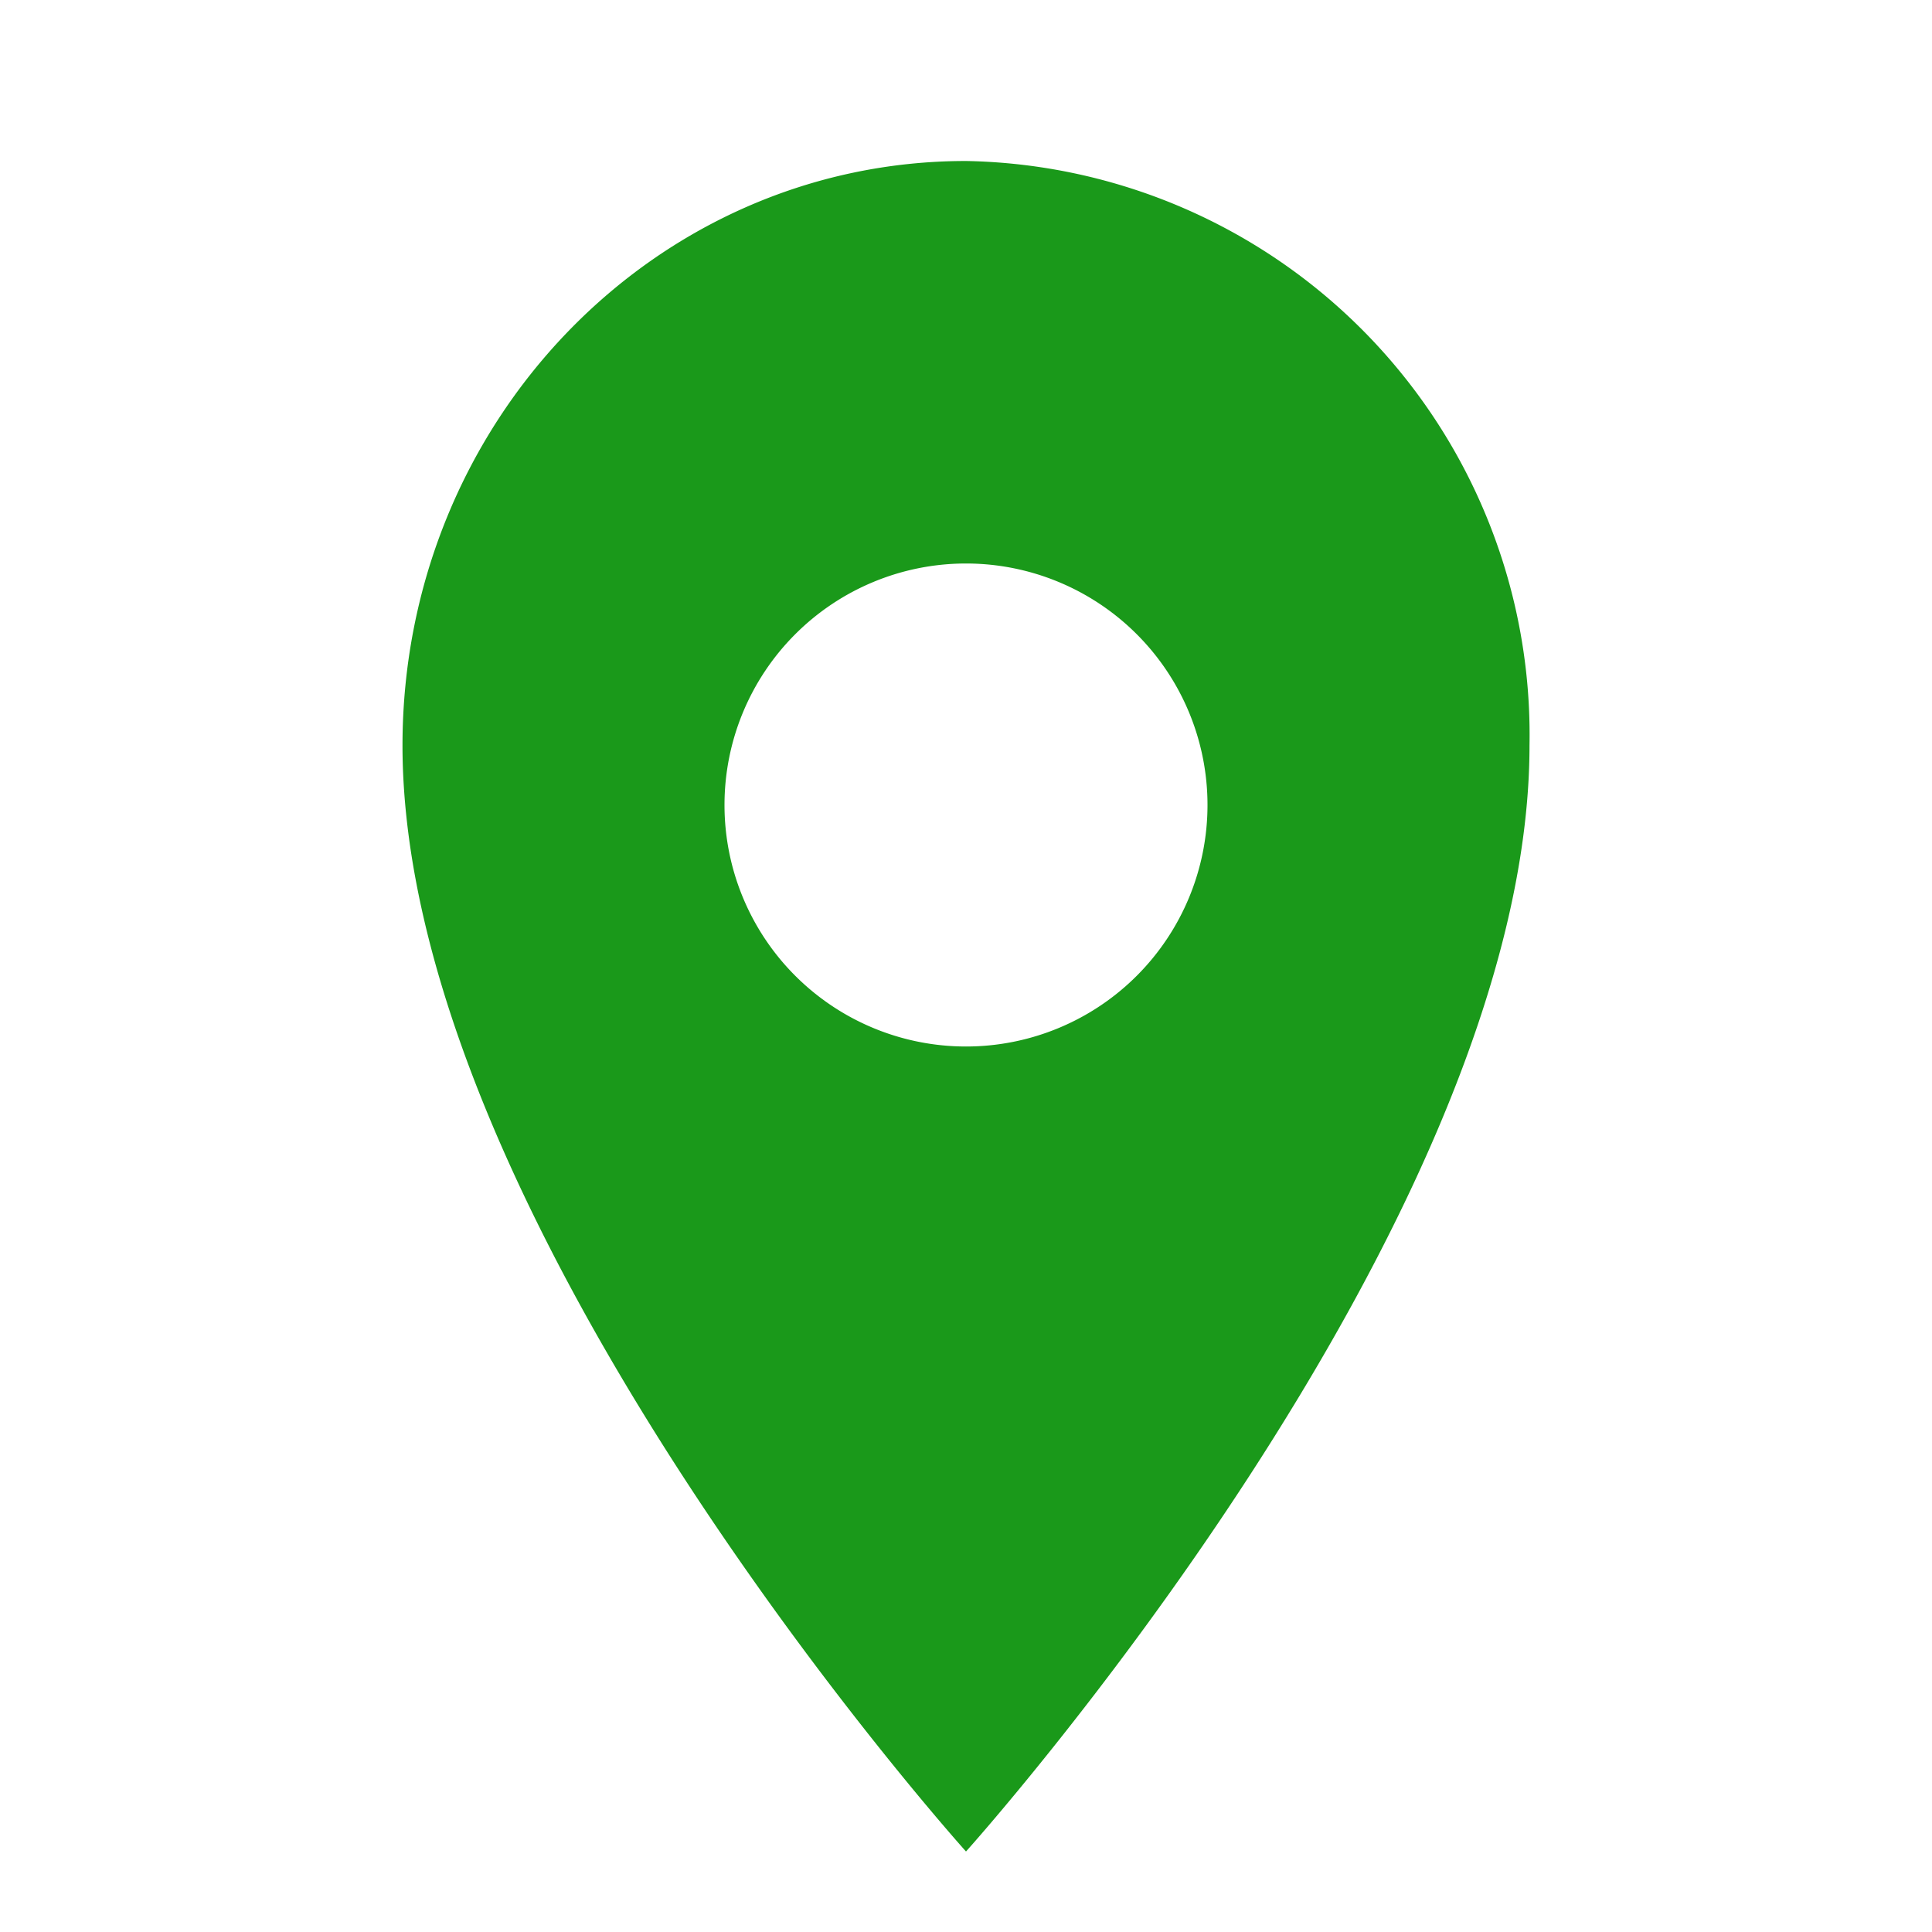 <svg width="24" height="24" viewBox="0 0 24 24" xmlns="http://www.w3.org/2000/svg"><path d="M9 10a3 3 0 1 1 6 0 3 3 0 0 1-6 0zm-4-.74C5 15.22 12 23 12 23s7-7.78 7-13.74A7.13 7.13 0 0 0 12 2C8.13 2 5 5.25 5 9.26z" fill="#1A991A" fill-rule="evenodd"/></svg>
